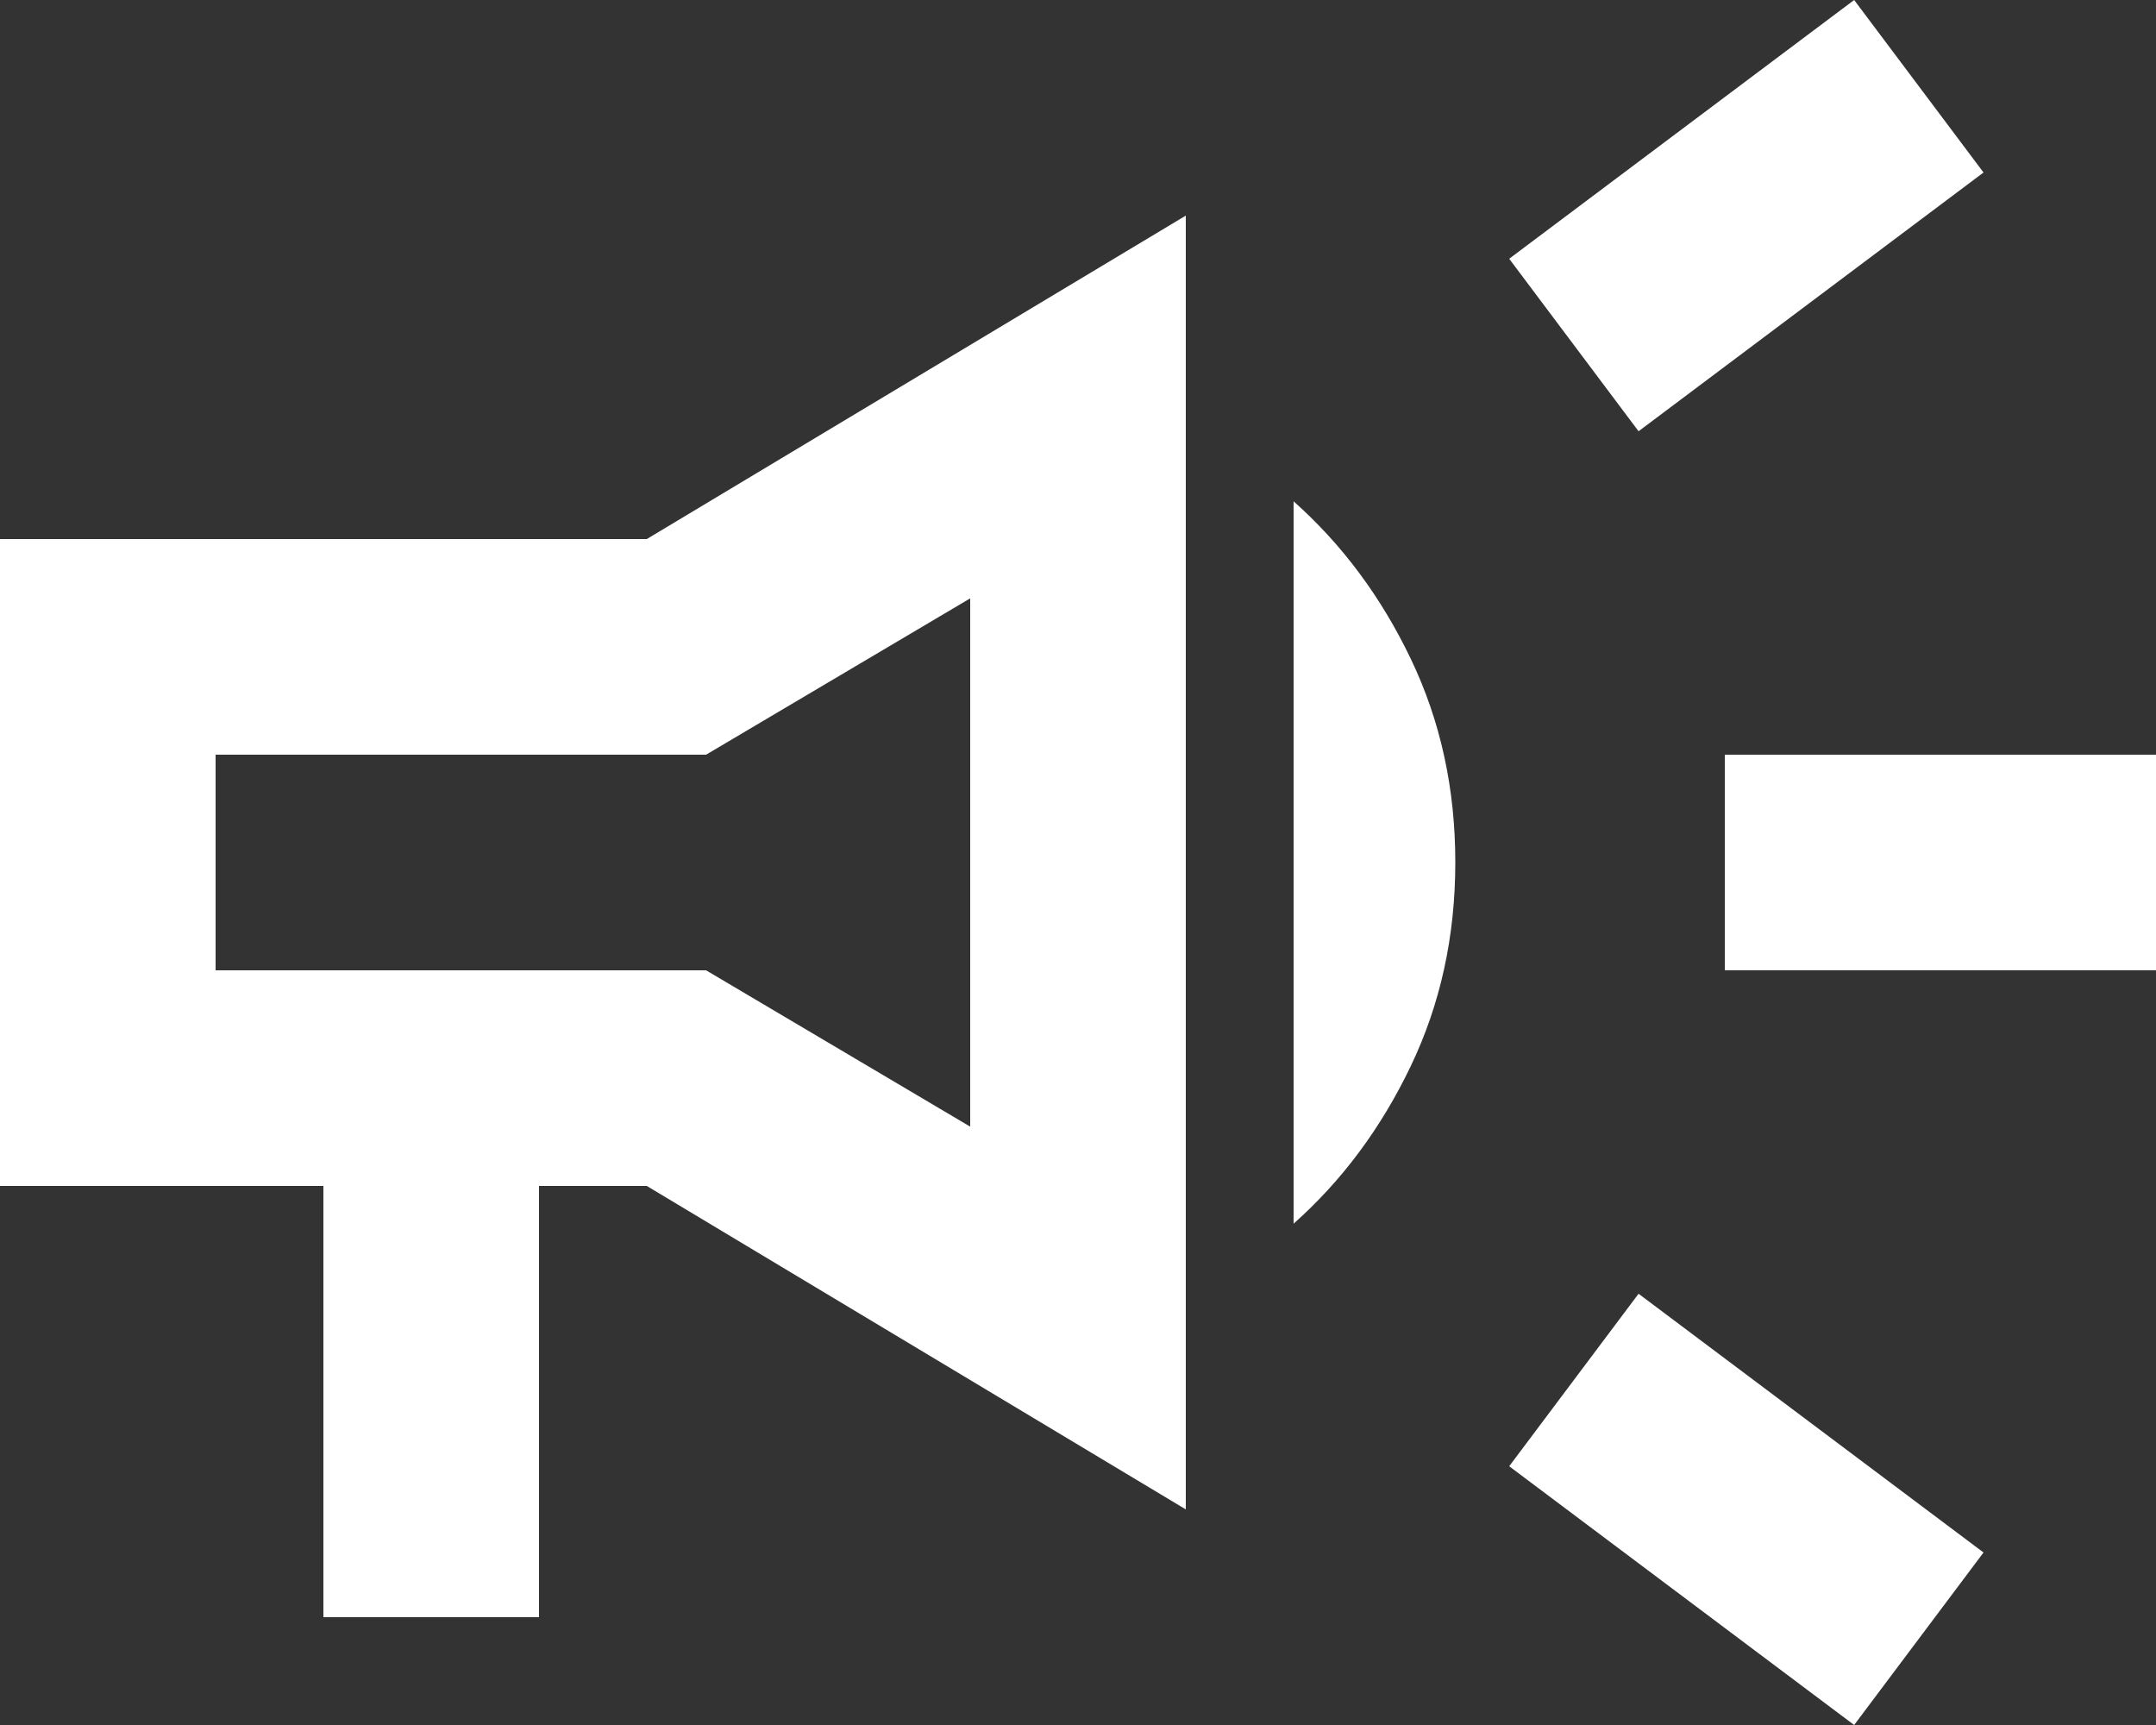 <svg width="40" height="32" viewBox="0 0 40 32" fill="none" xmlns="http://www.w3.org/2000/svg">
<rect x="0" y="0" width="40" height="32" fill="#333333" stroke="none"/>
<path d="M32 18V14H40V18H32ZM34.4 32L28 27.2L30.4 24L36.8 28.8L34.4 32ZM30.4 8L28 4.8L34.4 0L36.8 3.2L30.4 8ZM6 30V22H0V10H12L22 4V28L12 22H10V30H6ZM24 22.7V9.3C24.9 10.1 25.625 11.075 26.176 12.226C26.727 13.377 27.001 14.635 27 16C27 17.367 26.725 18.625 26.174 19.776C25.623 20.927 24.899 21.901 24 22.7ZM4 18H13.1L18 20.9V11.1L13.1 14H4V18Z" fill="white"/>
</svg>
